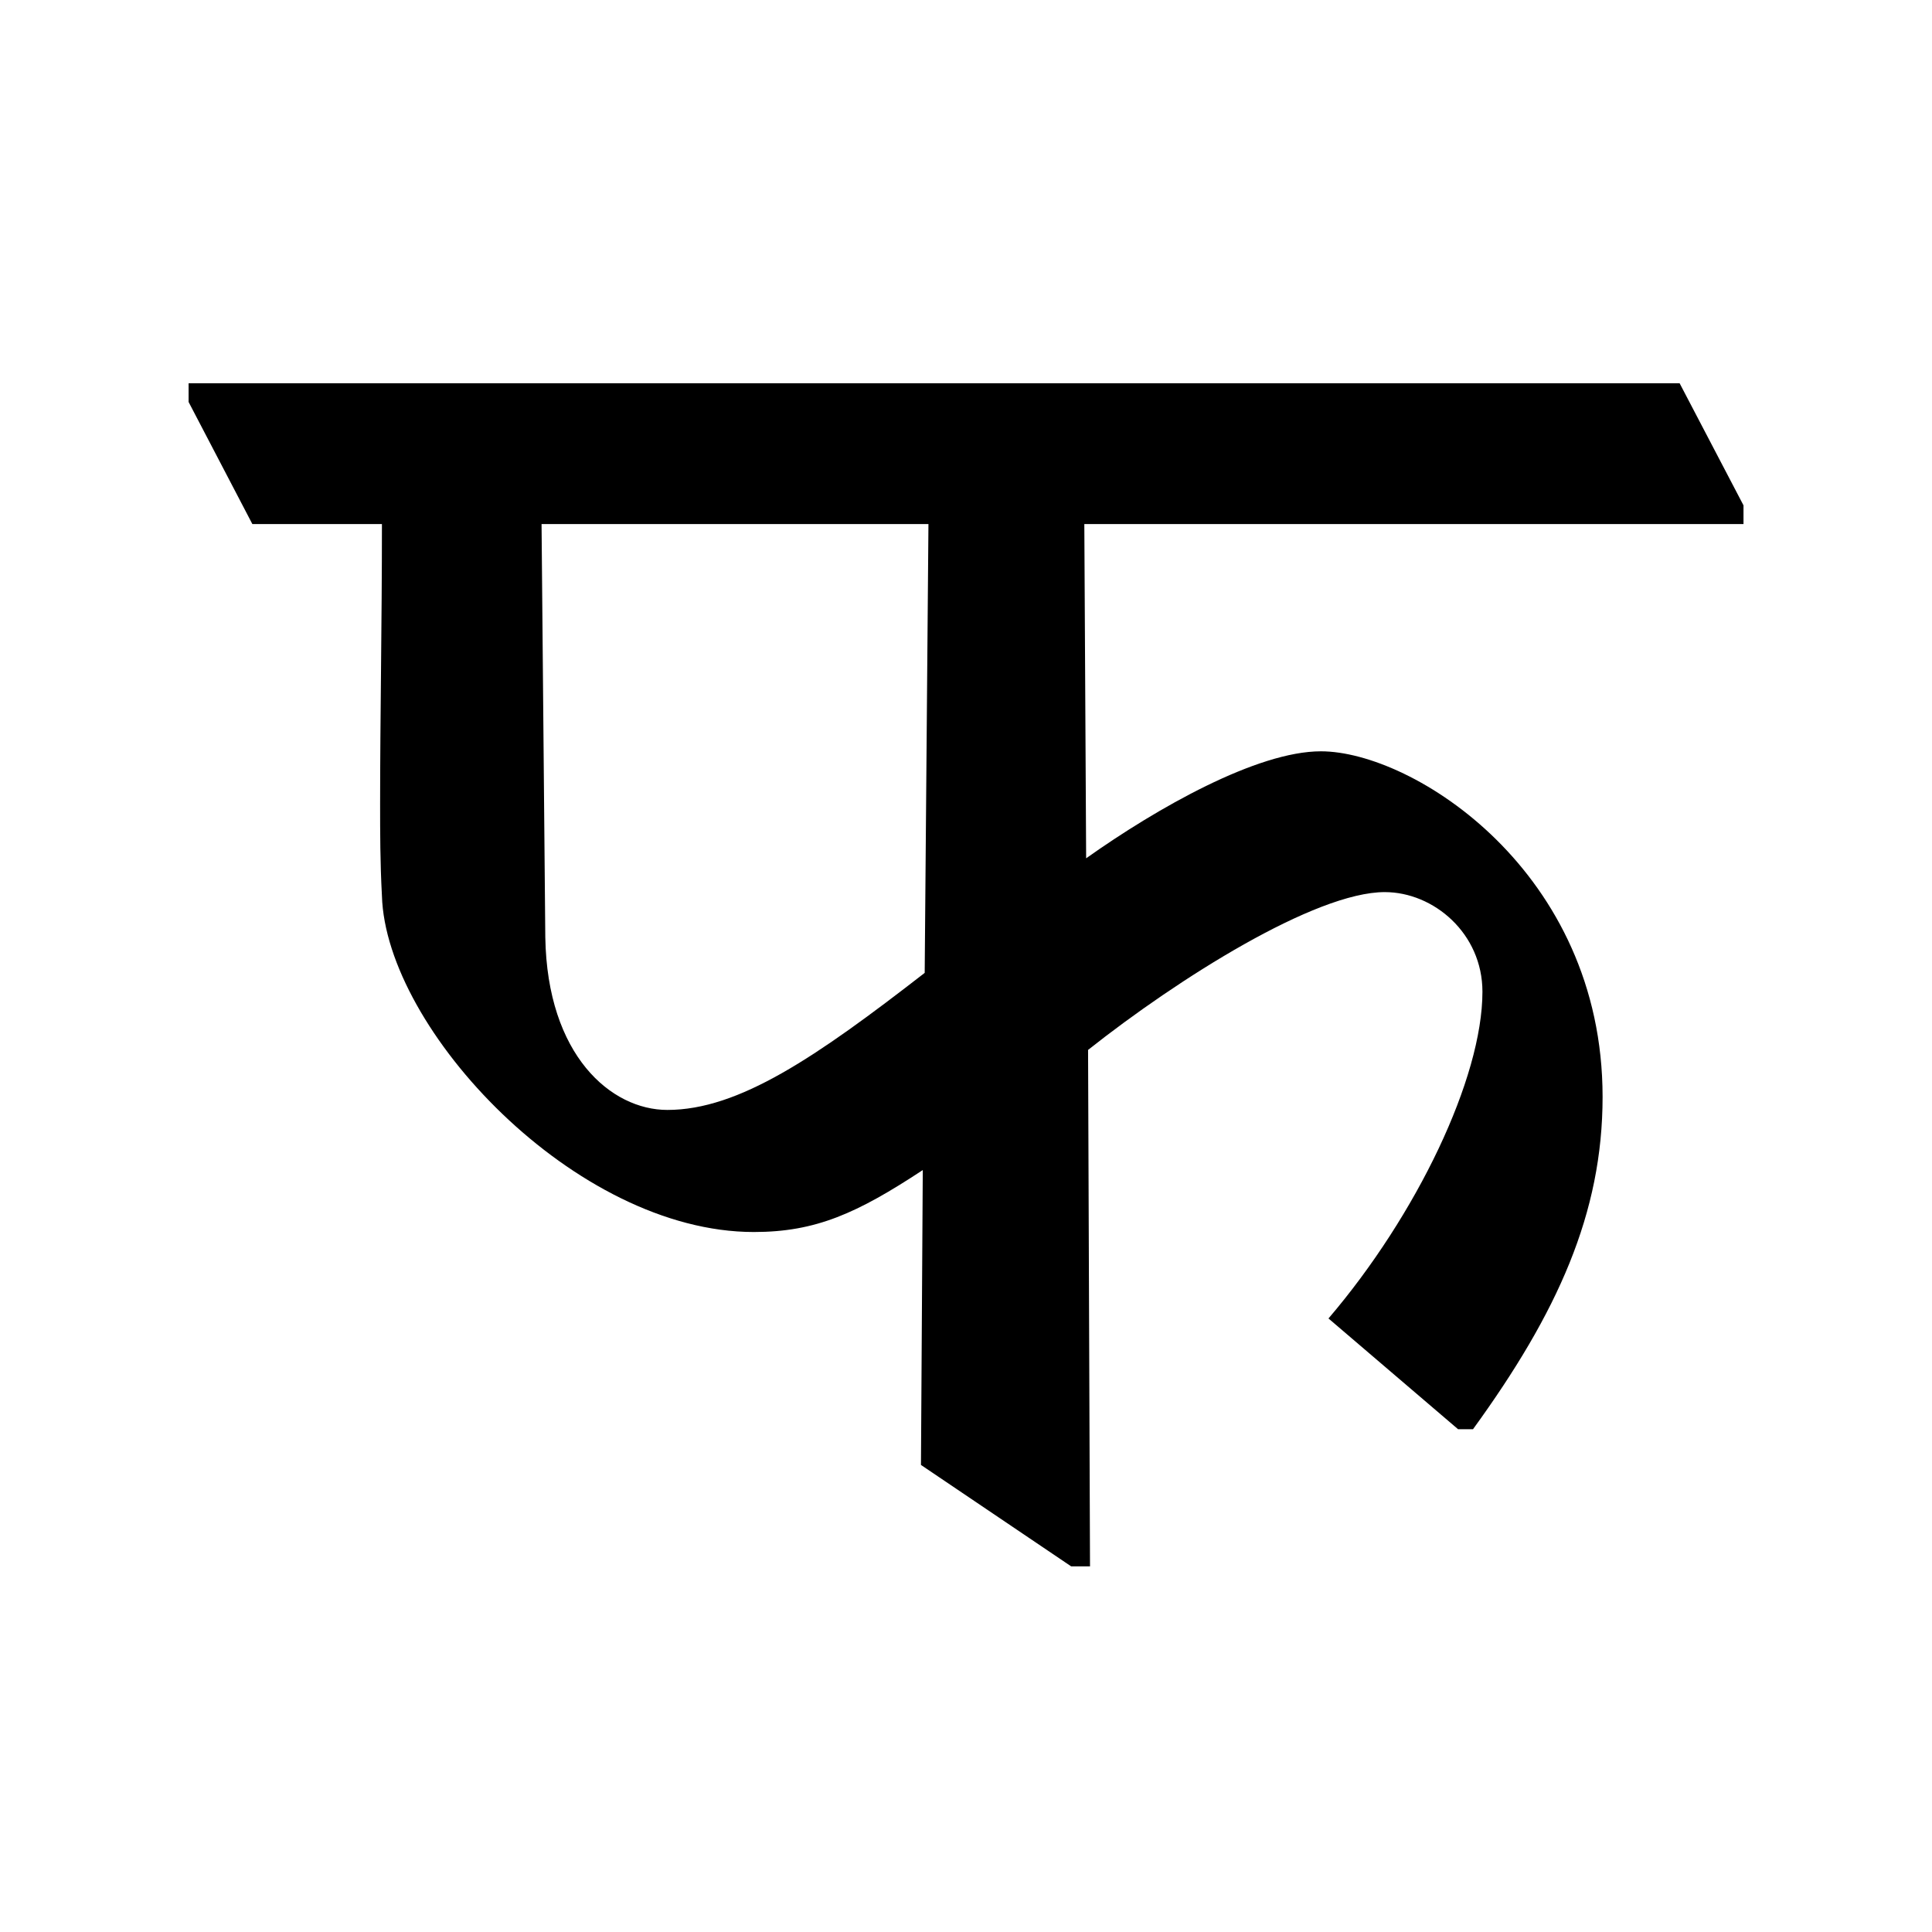 <?xml version='1.0' encoding='UTF-8'?>
<svg xmlns="http://www.w3.org/2000/svg" xmlns:xlink="http://www.w3.org/1999/xlink" width="250px" height="250px" viewBox="0 0 250 250" y="0px" x="0px" enable-background="new 0 0 250 250"><defs><symbol overflow="visible" id="758af7a4a"><path d="M109.594-64.39c11.656-9.235 29.406-20.422 38.39-20.422 6.328 0 12.641 5.343 12.641 12.89 0 11.172-8.5 28.906-19.922 42.281l16.766 14.328h1.937c10.938-15.062 16.766-27.937 16.766-43 0-29.171-24.547-44.718-36.453-44.718-8.25 0-21.14 7.297-30.375 13.844l-.235-43.25h85.297v-2.422l-8.265-15.797H-6.797v2.422l8.25 15.797H18.22c0 13.125-.235 25.03-.235 36.203 0 3.656 0 7.546.235 11.906.5 17.266 25.031 43.5 48.125 43.5 8.015 0 13.36-2.422 21.86-8.016l-.235 38.157 19.437 13.124h2.438zm-54.438 7.765c-7.281 0-15.547-7.047-15.797-22.344l-.484-53.469h50.063l-.485 58.079C74.36-63.422 64.391-56.625 55.156-56.625zm0 0"/></symbol></defs><use xlink:href="#758af7a4a" x="31.202" y="200.25"/></svg>